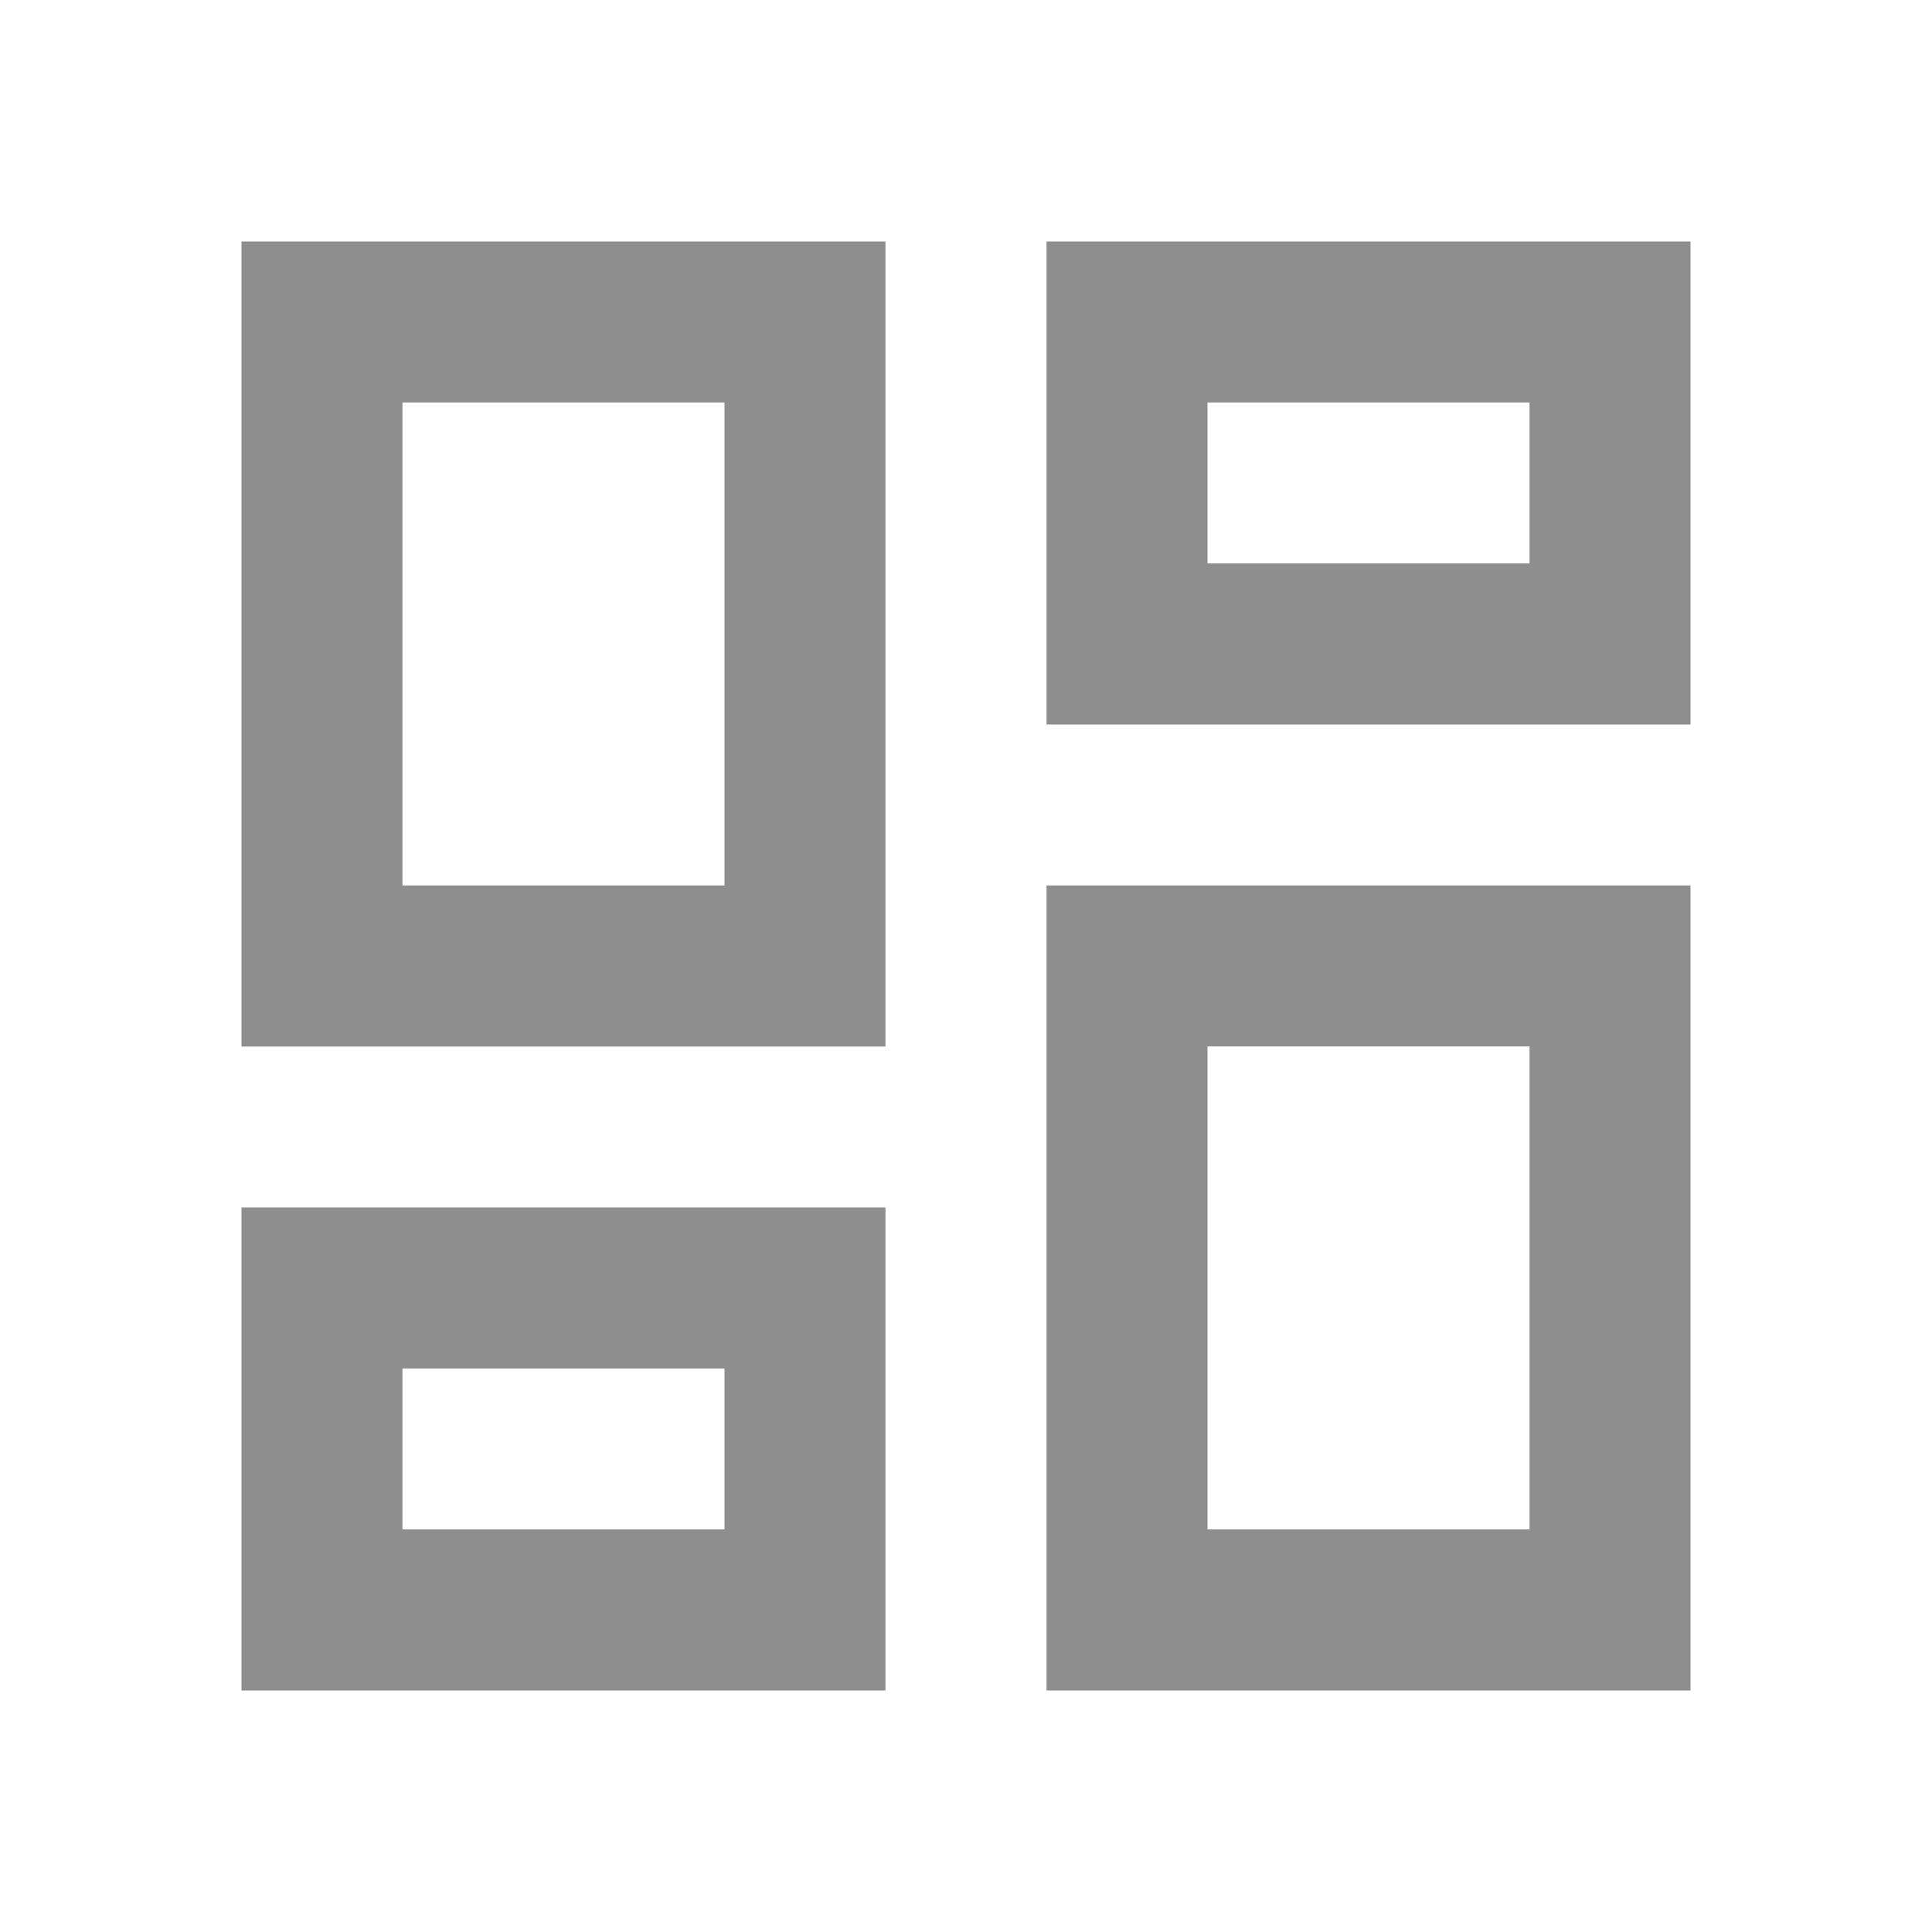 <svg fill="none" height="16" viewBox="0 0 16 16" width="16" xmlns="http://www.w3.org/2000/svg"><path d="m8.667 6v-4h5.333v4zm-6.667 2.667v-6.667h5.333v6.667zm6.667 5.333v-6.667h5.333v6.667zm-6.667 0v-4h5.333v4zm1.333-6.667h2.667v-4h-2.667zm6.667 5.333h2.667v-4h-2.667zm0-8h2.667v-1.333h-2.667zm-6.667 8h2.667v-1.333h-2.667z" fill="#8e8e8e"/></svg>